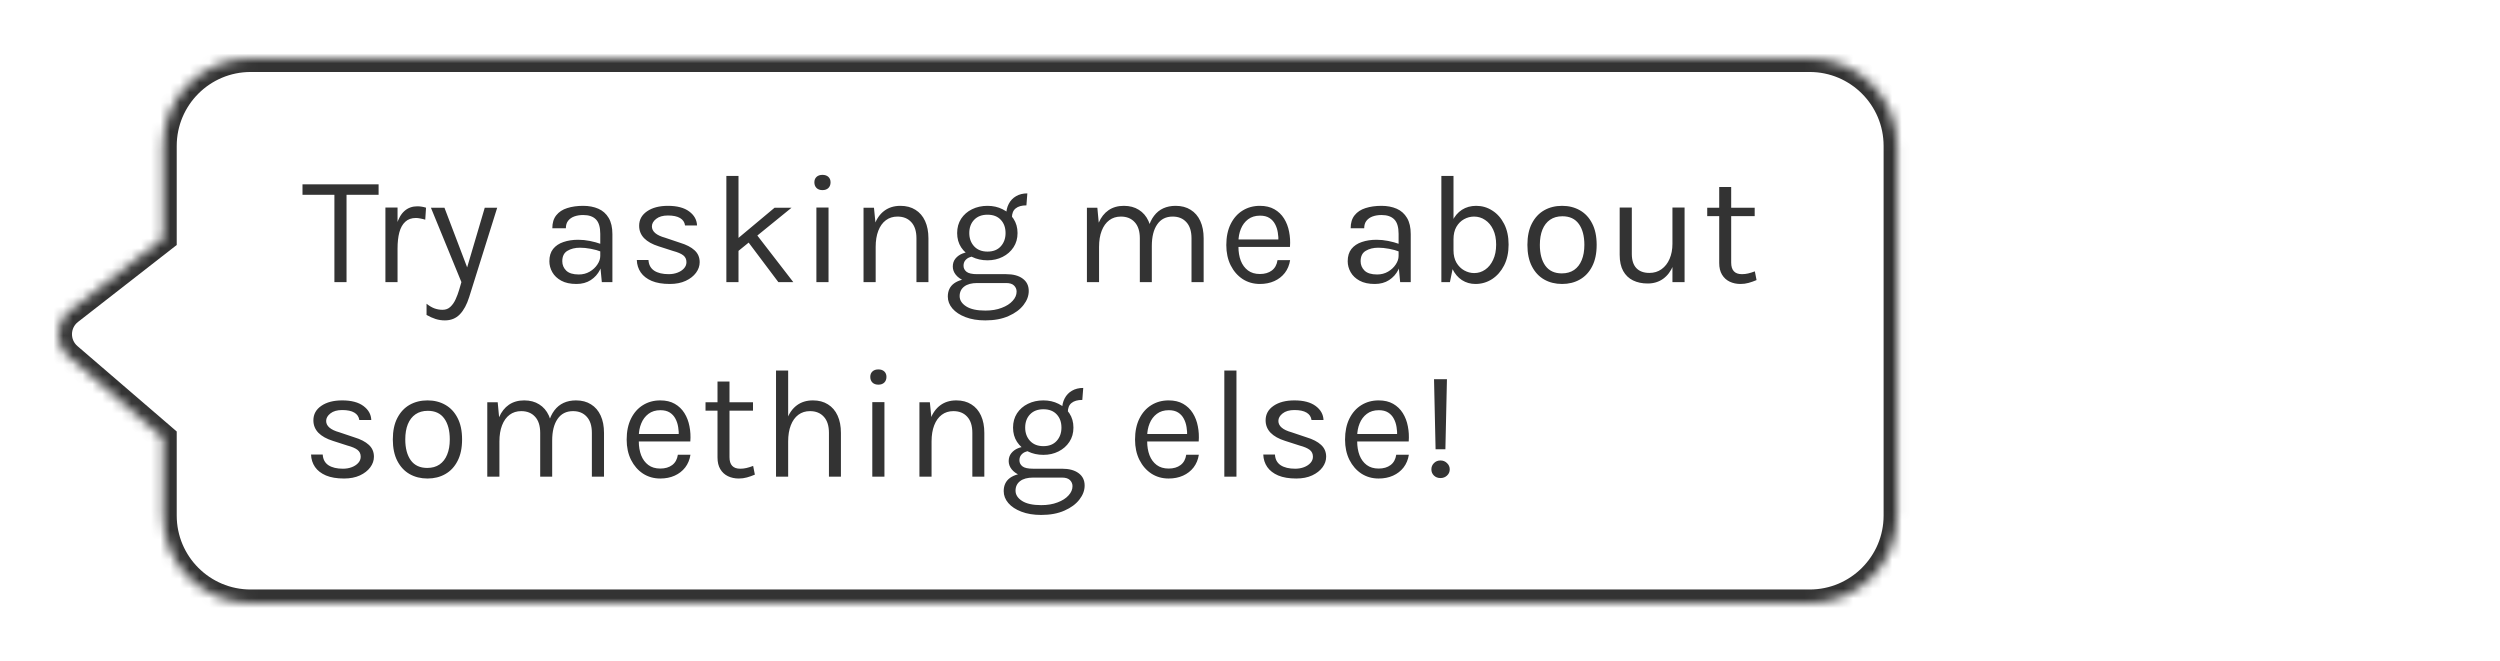 <svg width="257" height="68" viewBox="0 0 257 68" fill="none" xmlns="http://www.w3.org/2000/svg">
<path d="M7.043 32.633L16.767 41V49C16.767 53.971 20.797 58 25.767 58L247.035 58C252.005 58 256.035 53.971 256.035 49V11C256.035 6.029 252.005 2 247.035 2L25.767 2C20.797 2 16.767 6.029 16.767 11V20.5L7.156 27.993C5.662 29.157 5.608 31.398 7.043 32.633Z" fill="white"/>
<g filter="url(#filter0_d_7075_5719)">
<mask id="path-2-inside-1_7075_5719" fill="white">
<path d="M7.043 32.633L16.767 41V49C16.767 53.971 20.797 58 25.767 58L186.035 58C191.005 58 195.035 53.971 195.035 49V11C195.035 6.029 191.005 2 186.035 2L25.767 2C20.797 2 16.767 6.029 16.767 11V20.5L7.156 27.993C5.662 29.157 5.608 31.398 7.043 32.633Z"/>
</mask>
<path d="M7.043 32.633L16.767 41V49C16.767 53.971 20.797 58 25.767 58L186.035 58C191.005 58 195.035 53.971 195.035 49V11C195.035 6.029 191.005 2 186.035 2L25.767 2C20.797 2 16.767 6.029 16.767 11V20.5L7.156 27.993C5.662 29.157 5.608 31.398 7.043 32.633Z" fill="white"/>
<path d="M16.767 41H18.167V40.358L17.68 39.939L16.767 41ZM7.043 32.633L6.13 33.694H6.13L7.043 32.633ZM7.156 27.993L8.016 29.097L8.016 29.097L7.156 27.993ZM16.767 20.5L17.628 21.604L18.167 21.184V20.5H16.767ZM25.767 2V0.6V2ZM186.035 2V3.4V2ZM17.68 39.939L7.956 31.572L6.13 33.694L15.854 42.061L17.68 39.939ZM8.016 29.097L17.628 21.604L15.907 19.396L6.295 26.889L8.016 29.097ZM7.956 31.572C7.191 30.913 7.22 29.718 8.016 29.097L6.295 26.889C4.104 28.597 4.024 31.883 6.13 33.694L7.956 31.572ZM25.767 3.4L186.035 3.4V0.6L25.767 0.6V3.4ZM193.635 11V49H196.435V11H193.635ZM186.035 56.6L25.767 56.6V59.4L186.035 59.4V56.6ZM18.167 20.5V11H15.367V20.5H18.167ZM18.167 49V41H15.367V49H18.167ZM25.767 56.6C21.57 56.6 18.167 53.197 18.167 49H15.367C15.367 54.744 20.024 59.4 25.767 59.4V56.6ZM193.635 49C193.635 53.197 190.232 56.6 186.035 56.6V59.4C191.778 59.4 196.435 54.744 196.435 49H193.635ZM186.035 3.4C190.232 3.4 193.635 6.803 193.635 11H196.435C196.435 5.256 191.778 0.6 186.035 0.6V3.4ZM25.767 0.6C20.024 0.6 15.367 5.256 15.367 11H18.167C18.167 6.803 21.57 3.4 25.767 3.4V0.6Z" fill="#333333" mask="url(#path-2-inside-1_7075_5719)"/>
</g>
<g filter="url(#filter1_d_7075_5719)">
<path d="M31.096 16.024V14.952H38.92V16.024H35.344L35.624 15.736V25H34.376V15.736L34.656 16.024H31.096ZM39.62 25V17.336H40.868V25H39.62ZM40.484 21.544C40.484 20.573 40.577 19.768 40.764 19.128C40.95 18.483 41.222 18.003 41.58 17.688C41.942 17.368 42.382 17.208 42.9 17.208C43.07 17.208 43.225 17.221 43.364 17.248C43.508 17.269 43.652 17.304 43.796 17.352L43.716 18.584C43.566 18.536 43.404 18.496 43.228 18.464C43.052 18.427 42.894 18.408 42.756 18.408C42.302 18.408 41.937 18.539 41.66 18.8C41.382 19.056 41.18 19.419 41.052 19.888C40.929 20.357 40.868 20.909 40.868 21.544H40.484ZM44.297 17.352H45.689L48.185 23.912H47.897L49.833 17.352H51.113L48.233 26.536C47.993 27.304 47.673 27.896 47.273 28.312C46.873 28.728 46.361 28.936 45.737 28.936C45.401 28.936 45.081 28.888 44.777 28.792C44.478 28.696 44.169 28.557 43.849 28.376V27.224C44.132 27.448 44.404 27.608 44.665 27.704C44.932 27.8 45.209 27.848 45.497 27.848C45.817 27.848 46.084 27.747 46.297 27.544C46.516 27.341 46.697 27.08 46.841 26.76C46.985 26.445 47.108 26.115 47.209 25.768L47.433 25L44.297 17.352ZM61.867 25L61.707 23.32V20.04C61.707 19.352 61.56 18.859 61.267 18.56C60.974 18.256 60.534 18.104 59.947 18.104C59.616 18.104 59.315 18.152 59.043 18.248C58.776 18.344 58.563 18.493 58.403 18.696C58.248 18.893 58.171 19.149 58.171 19.464H56.779C56.779 18.909 56.915 18.464 57.187 18.128C57.459 17.787 57.832 17.541 58.307 17.392C58.787 17.237 59.334 17.16 59.947 17.16C60.534 17.16 61.054 17.259 61.507 17.456C61.96 17.653 62.315 17.968 62.571 18.4C62.827 18.827 62.955 19.384 62.955 20.072V25H61.867ZM59.259 25.192C58.63 25.192 58.11 25.08 57.699 24.856C57.288 24.632 56.982 24.341 56.779 23.984C56.576 23.627 56.475 23.251 56.475 22.856C56.475 22.339 56.603 21.917 56.859 21.592C57.12 21.267 57.475 21.029 57.923 20.88C58.371 20.725 58.875 20.648 59.435 20.648C59.835 20.648 60.235 20.688 60.635 20.768C61.04 20.848 61.435 20.957 61.819 21.096V21.88C61.499 21.752 61.136 21.651 60.731 21.576C60.331 21.501 59.963 21.464 59.627 21.464C59.115 21.464 58.683 21.571 58.331 21.784C57.979 21.992 57.803 22.349 57.803 22.856C57.803 23.229 57.936 23.549 58.203 23.816C58.475 24.083 58.907 24.216 59.499 24.216C59.915 24.216 60.288 24.12 60.619 23.928C60.955 23.731 61.219 23.485 61.411 23.192C61.608 22.899 61.707 22.605 61.707 22.312H62.011C62.011 22.824 61.899 23.299 61.675 23.736C61.456 24.173 61.142 24.525 60.731 24.792C60.32 25.059 59.83 25.192 59.259 25.192ZM68.856 25.192C68.114 25.192 67.496 25.088 66.999 24.88C66.504 24.667 66.127 24.376 65.871 24.008C65.615 23.635 65.48 23.208 65.463 22.728H66.663C66.69 23.213 66.885 23.579 67.248 23.824C67.615 24.064 68.114 24.184 68.743 24.184C69.074 24.184 69.378 24.131 69.656 24.024C69.933 23.917 70.154 23.771 70.32 23.584C70.485 23.397 70.567 23.187 70.567 22.952C70.567 22.653 70.458 22.419 70.24 22.248C70.021 22.077 69.671 21.928 69.192 21.8L67.704 21.32C67.058 21.117 66.562 20.84 66.216 20.488C65.874 20.131 65.704 19.704 65.704 19.208C65.704 18.589 65.975 18.093 66.519 17.72C67.064 17.347 67.778 17.16 68.663 17.16C69.602 17.16 70.33 17.352 70.847 17.736C71.365 18.12 71.634 18.6 71.656 19.176H70.424C70.376 18.84 70.205 18.587 69.912 18.416C69.618 18.24 69.202 18.152 68.663 18.152C68.146 18.152 67.741 18.269 67.448 18.504C67.159 18.733 67.016 18.989 67.016 19.272C67.016 19.8 67.469 20.189 68.376 20.44L69.895 20.952C70.552 21.149 71.053 21.408 71.4 21.728C71.751 22.048 71.927 22.456 71.927 22.952C71.927 23.336 71.802 23.699 71.552 24.04C71.301 24.381 70.946 24.659 70.487 24.872C70.029 25.085 69.485 25.192 68.856 25.192ZM74.67 25V14.088H75.918V25H74.67ZM75.726 20.616L79.63 17.352H81.374L75.726 21.944V20.616ZM80.014 25L76.382 20.168L77.646 19.944L81.55 25H80.014ZM84.549 15.544C84.293 15.544 84.091 15.472 83.941 15.328C83.792 15.179 83.717 14.984 83.717 14.744C83.717 14.509 83.792 14.323 83.941 14.184C84.091 14.045 84.293 13.976 84.549 13.976C84.805 13.976 85.008 14.045 85.157 14.184C85.307 14.323 85.381 14.509 85.381 14.744C85.381 14.984 85.307 15.179 85.157 15.328C85.008 15.472 84.805 15.544 84.549 15.544ZM83.925 25V17.336H85.173V25H83.925ZM94.211 25V20.504C94.211 19.773 94.035 19.219 93.683 18.84C93.336 18.456 92.862 18.264 92.259 18.264C91.8 18.264 91.403 18.389 91.067 18.64C90.731 18.891 90.472 19.251 90.291 19.72C90.11 20.184 90.019 20.739 90.019 21.384H89.539C89.539 20.493 89.656 19.733 89.891 19.104C90.126 18.475 90.467 17.995 90.915 17.664C91.368 17.328 91.918 17.16 92.563 17.16C93.166 17.16 93.68 17.296 94.107 17.568C94.539 17.835 94.87 18.219 95.099 18.72C95.328 19.221 95.443 19.816 95.443 20.504V25H94.211ZM88.771 25V17.352H89.843L90.019 19.112V25H88.771ZM101.291 28.936C100.507 28.936 99.827 28.824 99.251 28.6C98.675 28.381 98.227 28.085 97.907 27.712C97.593 27.344 97.435 26.936 97.435 26.488C97.435 25.896 97.651 25.443 98.083 25.128C98.521 24.819 99.083 24.664 99.771 24.664L100.459 25.096C99.883 25.096 99.438 25.216 99.123 25.456C98.809 25.696 98.651 26.024 98.651 26.44C98.651 26.856 98.875 27.208 99.323 27.496C99.771 27.784 100.427 27.928 101.291 27.928C101.931 27.928 102.491 27.835 102.971 27.648C103.457 27.467 103.833 27.227 104.099 26.928C104.371 26.635 104.507 26.317 104.507 25.976C104.507 25.736 104.419 25.528 104.243 25.352C104.067 25.181 103.798 25.096 103.435 25.096H100.459C99.942 25.096 99.494 25.019 99.115 24.864C98.742 24.704 98.454 24.496 98.251 24.24C98.049 23.984 97.947 23.704 97.947 23.4C97.947 23.08 98.038 22.808 98.219 22.584C98.401 22.36 98.635 22.189 98.923 22.072C99.217 21.955 99.531 21.896 99.867 21.896L100.107 22.36C99.947 22.36 99.785 22.397 99.619 22.472C99.459 22.541 99.323 22.648 99.211 22.792C99.105 22.931 99.051 23.107 99.051 23.32C99.051 23.565 99.153 23.771 99.355 23.936C99.558 24.101 99.926 24.184 100.459 24.184H103.435C104.155 24.184 104.721 24.336 105.131 24.64C105.547 24.944 105.755 25.368 105.755 25.912C105.755 26.413 105.577 26.893 105.219 27.352C104.862 27.816 104.35 28.195 103.683 28.488C103.017 28.787 102.219 28.936 101.291 28.936ZM101.515 22.76C100.929 22.76 100.398 22.643 99.923 22.408C99.454 22.173 99.081 21.845 98.803 21.424C98.531 21.003 98.395 20.515 98.395 19.96C98.395 19.4 98.531 18.909 98.803 18.488C99.081 18.067 99.454 17.741 99.923 17.512C100.398 17.277 100.929 17.16 101.515 17.16C102.086 17.16 102.603 17.277 103.067 17.512C103.537 17.741 103.91 18.067 104.187 18.488C104.465 18.909 104.603 19.4 104.603 19.96C104.603 20.515 104.465 21.003 104.187 21.424C103.91 21.845 103.537 22.173 103.067 22.408C102.603 22.643 102.086 22.76 101.515 22.76ZM101.515 21.864C102.102 21.864 102.558 21.683 102.883 21.32C103.209 20.957 103.371 20.504 103.371 19.96C103.371 19.4 103.209 18.947 102.883 18.6C102.558 18.248 102.102 18.072 101.515 18.072C100.934 18.072 100.475 18.248 100.139 18.6C99.809 18.947 99.643 19.4 99.643 19.96C99.643 20.504 99.809 20.957 100.139 21.32C100.475 21.683 100.934 21.864 101.515 21.864ZM104.027 18.376L103.435 18.136C103.435 17.688 103.523 17.296 103.699 16.96C103.875 16.619 104.126 16.355 104.451 16.168C104.777 15.976 105.163 15.88 105.611 15.88L105.515 17.112C105.035 17.112 104.667 17.216 104.411 17.424C104.155 17.627 104.027 17.944 104.027 18.376ZM122.487 25V20.504C122.487 19.773 122.311 19.219 121.959 18.84C121.613 18.456 121.143 18.264 120.551 18.264C119.858 18.264 119.327 18.533 118.959 19.072C118.591 19.605 118.407 20.344 118.407 21.288H117.831C117.831 20.6 117.898 19.997 118.031 19.48C118.17 18.963 118.37 18.533 118.631 18.192C118.893 17.845 119.21 17.587 119.583 17.416C119.957 17.245 120.381 17.16 120.855 17.16C121.458 17.16 121.973 17.296 122.399 17.568C122.831 17.835 123.162 18.219 123.391 18.72C123.621 19.221 123.735 19.816 123.735 20.504V25H122.487ZM111.735 25V17.352H112.807L112.951 18.888C113.191 18.333 113.527 17.907 113.959 17.608C114.397 17.309 114.919 17.16 115.527 17.16C116.13 17.16 116.645 17.296 117.071 17.568C117.503 17.835 117.834 18.219 118.063 18.72C118.293 19.221 118.407 19.816 118.407 20.504V25H117.175V20.504C117.175 19.773 116.999 19.219 116.647 18.84C116.301 18.456 115.826 18.264 115.223 18.264C114.765 18.264 114.367 18.389 114.031 18.64C113.695 18.891 113.437 19.251 113.255 19.72C113.074 20.184 112.983 20.739 112.983 21.384V25H111.735ZM129.52 25.192C128.859 25.192 128.267 25.024 127.744 24.688C127.227 24.347 126.816 23.875 126.512 23.272C126.213 22.669 126.064 21.976 126.064 21.192C126.064 20.355 126.213 19.635 126.512 19.032C126.811 18.429 127.219 17.968 127.736 17.648C128.259 17.323 128.853 17.16 129.52 17.16C130.101 17.16 130.597 17.277 131.008 17.512C131.419 17.747 131.749 18.064 132 18.464C132.251 18.864 132.424 19.317 132.52 19.824C132.621 20.325 132.651 20.845 132.608 21.384H127.072V20.616H131.784L131.416 20.856C131.432 20.541 131.413 20.227 131.36 19.912C131.312 19.597 131.219 19.309 131.08 19.048C130.941 18.781 130.747 18.568 130.496 18.408C130.245 18.248 129.925 18.168 129.536 18.168C129.045 18.168 128.635 18.293 128.304 18.544C127.973 18.795 127.725 19.125 127.56 19.536C127.395 19.941 127.312 20.381 127.312 20.856V21.368C127.312 21.901 127.392 22.379 127.552 22.8C127.717 23.221 127.963 23.555 128.288 23.8C128.613 24.045 129.024 24.168 129.52 24.168C130.016 24.168 130.424 24.048 130.744 23.808C131.064 23.568 131.259 23.213 131.328 22.744H132.624C132.544 23.251 132.363 23.688 132.08 24.056C131.797 24.419 131.437 24.699 131 24.896C130.563 25.093 130.069 25.192 129.52 25.192ZM143.936 25L143.776 23.32V20.04C143.776 19.352 143.629 18.859 143.336 18.56C143.042 18.256 142.602 18.104 142.016 18.104C141.685 18.104 141.384 18.152 141.112 18.248C140.845 18.344 140.632 18.493 140.472 18.696C140.317 18.893 140.24 19.149 140.24 19.464H138.848C138.848 18.909 138.984 18.464 139.256 18.128C139.528 17.787 139.901 17.541 140.376 17.392C140.856 17.237 141.402 17.16 142.016 17.16C142.602 17.16 143.122 17.259 143.576 17.456C144.029 17.653 144.384 17.968 144.64 18.4C144.896 18.827 145.024 19.384 145.024 20.072V25H143.936ZM141.328 25.192C140.698 25.192 140.178 25.08 139.768 24.856C139.357 24.632 139.05 24.341 138.848 23.984C138.645 23.627 138.544 23.251 138.544 22.856C138.544 22.339 138.672 21.917 138.928 21.592C139.189 21.267 139.544 21.029 139.992 20.88C140.44 20.725 140.944 20.648 141.504 20.648C141.904 20.648 142.304 20.688 142.704 20.768C143.109 20.848 143.504 20.957 143.888 21.096V21.88C143.568 21.752 143.205 21.651 142.8 21.576C142.4 21.501 142.032 21.464 141.696 21.464C141.184 21.464 140.752 21.571 140.4 21.784C140.048 21.992 139.872 22.349 139.872 22.856C139.872 23.229 140.005 23.549 140.272 23.816C140.544 24.083 140.976 24.216 141.568 24.216C141.984 24.216 142.357 24.12 142.688 23.928C143.024 23.731 143.288 23.485 143.48 23.192C143.677 22.899 143.776 22.605 143.776 22.312H144.08C144.08 22.824 143.968 23.299 143.744 23.736C143.525 24.173 143.21 24.525 142.8 24.792C142.389 25.059 141.898 25.192 141.328 25.192ZM151.676 25.192C151.164 25.192 150.7 25.059 150.284 24.792C149.874 24.525 149.546 24.136 149.3 23.624C149.06 23.107 148.94 22.477 148.94 21.736H149.42C149.42 22.232 149.522 22.656 149.724 23.008C149.932 23.355 150.199 23.619 150.524 23.8C150.85 23.981 151.191 24.072 151.548 24.072C151.959 24.072 152.335 23.955 152.676 23.72C153.018 23.485 153.29 23.149 153.492 22.712C153.7 22.275 153.804 21.752 153.804 21.144C153.804 20.547 153.703 20.035 153.5 19.608C153.298 19.176 153.023 18.845 152.676 18.616C152.335 18.381 151.954 18.264 151.532 18.264C151.17 18.264 150.826 18.355 150.5 18.536C150.18 18.712 149.919 18.973 149.716 19.32C149.519 19.667 149.42 20.093 149.42 20.6H148.94C148.94 19.875 149.058 19.256 149.292 18.744C149.532 18.232 149.863 17.84 150.284 17.568C150.706 17.296 151.196 17.16 151.756 17.16C152.359 17.16 152.911 17.323 153.412 17.648C153.919 17.968 154.324 18.427 154.628 19.024C154.932 19.621 155.084 20.328 155.084 21.144C155.084 21.965 154.93 22.68 154.62 23.288C154.311 23.891 153.898 24.36 153.38 24.696C152.863 25.027 152.295 25.192 151.676 25.192ZM148.172 25V14.088H149.42V23.208L149.052 25H148.172ZM160.585 25.192C159.897 25.192 159.283 25.04 158.745 24.736C158.211 24.432 157.79 23.981 157.481 23.384C157.171 22.787 157.017 22.051 157.017 21.176C157.017 20.296 157.171 19.56 157.481 18.968C157.79 18.371 158.211 17.92 158.745 17.616C159.283 17.312 159.897 17.16 160.585 17.16C161.267 17.16 161.875 17.312 162.409 17.616C162.947 17.92 163.369 18.371 163.673 18.968C163.982 19.56 164.137 20.296 164.137 21.176C164.137 22.051 163.982 22.787 163.673 23.384C163.369 23.981 162.947 24.432 162.409 24.736C161.875 25.04 161.267 25.192 160.585 25.192ZM160.553 24.104C161.049 24.104 161.47 23.987 161.817 23.752C162.163 23.512 162.425 23.173 162.601 22.736C162.782 22.299 162.873 21.779 162.873 21.176C162.873 20.264 162.683 19.547 162.305 19.024C161.926 18.496 161.363 18.232 160.617 18.232C160.115 18.232 159.691 18.352 159.345 18.592C159.003 18.827 158.742 19.165 158.561 19.608C158.385 20.045 158.297 20.568 158.297 21.176C158.297 22.077 158.486 22.792 158.865 23.32C159.249 23.843 159.811 24.104 160.553 24.104ZM171.927 17.336H173.175V25H171.927V17.336ZM166.503 17.336H167.751V22.104C167.751 22.744 167.905 23.229 168.215 23.56C168.529 23.891 168.977 24.056 169.559 24.056C170.039 24.056 170.455 23.928 170.807 23.672C171.164 23.416 171.439 23.064 171.631 22.616C171.828 22.163 171.927 21.645 171.927 21.064H172.391C172.391 21.923 172.265 22.656 172.015 23.264C171.769 23.872 171.42 24.339 170.967 24.664C170.519 24.984 169.991 25.144 169.383 25.144C168.807 25.144 168.303 25.037 167.871 24.824C167.439 24.611 167.103 24.288 166.863 23.856C166.623 23.419 166.503 22.867 166.503 22.2V17.336ZM178.926 25.192C178.51 25.192 178.137 25.112 177.806 24.952C177.475 24.792 177.214 24.552 177.022 24.232C176.83 23.912 176.734 23.512 176.734 23.032V15.224H177.966V23C177.966 23.789 178.334 24.184 179.07 24.184C179.289 24.184 179.499 24.16 179.702 24.112C179.91 24.064 180.142 23.992 180.398 23.896L180.574 24.792C180.302 24.909 180.03 25.005 179.758 25.08C179.491 25.155 179.214 25.192 178.926 25.192ZM175.502 18.216V17.352H180.382V18.216H175.502ZM35.368 45.192C34.627 45.192 34.008 45.088 33.512 44.88C33.016 44.667 32.64 44.376 32.384 44.008C32.128 43.635 31.992 43.208 31.976 42.728H33.176C33.203 43.213 33.397 43.579 33.76 43.824C34.128 44.064 34.627 44.184 35.256 44.184C35.587 44.184 35.891 44.131 36.168 44.024C36.445 43.917 36.667 43.771 36.832 43.584C36.997 43.397 37.08 43.187 37.08 42.952C37.08 42.653 36.971 42.419 36.752 42.248C36.533 42.077 36.184 41.928 35.704 41.8L34.216 41.32C33.571 41.117 33.075 40.84 32.728 40.488C32.387 40.131 32.216 39.704 32.216 39.208C32.216 38.589 32.488 38.093 33.032 37.72C33.576 37.347 34.291 37.16 35.176 37.16C36.115 37.16 36.843 37.352 37.36 37.736C37.877 38.12 38.147 38.6 38.168 39.176H36.936C36.888 38.84 36.717 38.587 36.424 38.416C36.131 38.24 35.715 38.152 35.176 38.152C34.659 38.152 34.253 38.269 33.96 38.504C33.672 38.733 33.528 38.989 33.528 39.272C33.528 39.8 33.981 40.189 34.888 40.44L36.408 40.952C37.064 41.149 37.565 41.408 37.912 41.728C38.264 42.048 38.44 42.456 38.44 42.952C38.44 43.336 38.315 43.699 38.064 44.04C37.813 44.381 37.459 44.659 37 44.872C36.541 45.085 35.997 45.192 35.368 45.192ZM43.95 45.192C43.262 45.192 42.649 45.04 42.11 44.736C41.577 44.432 41.156 43.981 40.846 43.384C40.537 42.787 40.382 42.051 40.382 41.176C40.382 40.296 40.537 39.56 40.846 38.968C41.156 38.371 41.577 37.92 42.11 37.616C42.649 37.312 43.262 37.16 43.95 37.16C44.633 37.16 45.241 37.312 45.774 37.616C46.313 37.92 46.734 38.371 47.038 38.968C47.348 39.56 47.502 40.296 47.502 41.176C47.502 42.051 47.348 42.787 47.038 43.384C46.734 43.981 46.313 44.432 45.774 44.736C45.241 45.04 44.633 45.192 43.95 45.192ZM43.918 44.104C44.414 44.104 44.836 43.987 45.182 43.752C45.529 43.512 45.79 43.173 45.966 42.736C46.148 42.299 46.238 41.779 46.238 41.176C46.238 40.264 46.049 39.547 45.67 39.024C45.292 38.496 44.729 38.232 43.982 38.232C43.481 38.232 43.057 38.352 42.71 38.592C42.369 38.827 42.108 39.165 41.926 39.608C41.75 40.045 41.662 40.568 41.662 41.176C41.662 42.077 41.852 42.792 42.23 43.32C42.614 43.843 43.177 44.104 43.918 44.104ZM60.844 45V40.504C60.844 39.773 60.668 39.219 60.316 38.84C59.97 38.456 59.5 38.264 58.908 38.264C58.215 38.264 57.684 38.533 57.316 39.072C56.948 39.605 56.764 40.344 56.764 41.288H56.188C56.188 40.6 56.255 39.997 56.388 39.48C56.527 38.963 56.727 38.533 56.988 38.192C57.25 37.845 57.567 37.587 57.94 37.416C58.314 37.245 58.738 37.16 59.212 37.16C59.815 37.16 60.33 37.296 60.756 37.568C61.188 37.835 61.519 38.219 61.748 38.72C61.978 39.221 62.092 39.816 62.092 40.504V45H60.844ZM50.092 45V37.352H51.164L51.308 38.888C51.548 38.333 51.884 37.907 52.316 37.608C52.754 37.309 53.276 37.16 53.884 37.16C54.487 37.16 55.002 37.296 55.428 37.568C55.86 37.835 56.191 38.219 56.42 38.72C56.65 39.221 56.764 39.816 56.764 40.504V45H55.532V40.504C55.532 39.773 55.356 39.219 55.004 38.84C54.658 38.456 54.183 38.264 53.58 38.264C53.122 38.264 52.724 38.389 52.388 38.64C52.052 38.891 51.794 39.251 51.612 39.72C51.431 40.184 51.34 40.739 51.34 41.384V45H50.092ZM67.877 45.192C67.216 45.192 66.624 45.024 66.101 44.688C65.584 44.347 65.173 43.875 64.869 43.272C64.57 42.669 64.421 41.976 64.421 41.192C64.421 40.355 64.57 39.635 64.869 39.032C65.168 38.429 65.576 37.968 66.093 37.648C66.616 37.323 67.21 37.16 67.877 37.16C68.458 37.16 68.954 37.277 69.365 37.512C69.776 37.747 70.106 38.064 70.357 38.464C70.608 38.864 70.781 39.317 70.877 39.824C70.978 40.325 71.008 40.845 70.965 41.384H65.429V40.616H70.141L69.773 40.856C69.789 40.541 69.77 40.227 69.717 39.912C69.669 39.597 69.576 39.309 69.437 39.048C69.298 38.781 69.104 38.568 68.853 38.408C68.602 38.248 68.282 38.168 67.893 38.168C67.402 38.168 66.992 38.293 66.661 38.544C66.33 38.795 66.082 39.125 65.917 39.536C65.752 39.941 65.669 40.381 65.669 40.856V41.368C65.669 41.901 65.749 42.379 65.909 42.8C66.074 43.221 66.32 43.555 66.645 43.8C66.97 44.045 67.381 44.168 67.877 44.168C68.373 44.168 68.781 44.048 69.101 43.808C69.421 43.568 69.616 43.213 69.685 42.744H70.981C70.901 43.251 70.72 43.688 70.437 44.056C70.154 44.419 69.794 44.699 69.357 44.896C68.92 45.093 68.426 45.192 67.877 45.192ZM75.952 45.192C75.536 45.192 75.162 45.112 74.832 44.952C74.501 44.792 74.24 44.552 74.048 44.232C73.856 43.912 73.76 43.512 73.76 43.032V35.224H74.992V43C74.992 43.789 75.36 44.184 76.096 44.184C76.314 44.184 76.525 44.16 76.728 44.112C76.936 44.064 77.168 43.992 77.424 43.896L77.6 44.792C77.328 44.909 77.056 45.005 76.784 45.08C76.517 45.155 76.24 45.192 75.952 45.192ZM72.528 38.216V37.352H77.408V38.216H72.528ZM85.215 45V40.504C85.215 39.773 85.039 39.219 84.687 38.84C84.341 38.456 83.866 38.264 83.263 38.264C82.805 38.264 82.407 38.389 82.071 38.64C81.735 38.891 81.477 39.251 81.295 39.72C81.114 40.184 81.023 40.739 81.023 41.384H80.543C80.543 40.493 80.661 39.733 80.895 39.104C81.13 38.475 81.471 37.995 81.919 37.664C82.373 37.328 82.922 37.16 83.567 37.16C84.17 37.16 84.685 37.296 85.111 37.568C85.543 37.835 85.874 38.219 86.103 38.72C86.333 39.221 86.447 39.816 86.447 40.504V45H85.215ZM79.775 45V34.088H81.023V45H79.775ZM90.296 35.544C90.04 35.544 89.837 35.472 89.688 35.328C89.538 35.179 89.464 34.984 89.464 34.744C89.464 34.509 89.538 34.323 89.688 34.184C89.837 34.045 90.04 33.976 90.296 33.976C90.552 33.976 90.754 34.045 90.904 34.184C91.053 34.323 91.128 34.509 91.128 34.744C91.128 34.984 91.053 35.179 90.904 35.328C90.754 35.472 90.552 35.544 90.296 35.544ZM89.672 45V37.336H90.92V45H89.672ZM99.957 45V40.504C99.957 39.773 99.781 39.219 99.429 38.84C99.083 38.456 98.608 38.264 98.005 38.264C97.547 38.264 97.149 38.389 96.813 38.64C96.477 38.891 96.219 39.251 96.037 39.72C95.856 40.184 95.765 40.739 95.765 41.384H95.285C95.285 40.493 95.403 39.733 95.637 39.104C95.872 38.475 96.213 37.995 96.661 37.664C97.115 37.328 97.664 37.16 98.309 37.16C98.912 37.16 99.427 37.296 99.853 37.568C100.285 37.835 100.616 38.219 100.845 38.72C101.075 39.221 101.189 39.816 101.189 40.504V45H99.957ZM94.517 45V37.352H95.589L95.765 39.112V45H94.517ZM107.037 48.936C106.253 48.936 105.573 48.824 104.997 48.6C104.421 48.381 103.973 48.085 103.653 47.712C103.339 47.344 103.181 46.936 103.181 46.488C103.181 45.896 103.397 45.443 103.829 45.128C104.267 44.819 104.829 44.664 105.517 44.664L106.205 45.096C105.629 45.096 105.184 45.216 104.869 45.456C104.555 45.696 104.397 46.024 104.397 46.44C104.397 46.856 104.621 47.208 105.069 47.496C105.517 47.784 106.173 47.928 107.037 47.928C107.677 47.928 108.237 47.835 108.717 47.648C109.203 47.467 109.579 47.227 109.845 46.928C110.117 46.635 110.253 46.317 110.253 45.976C110.253 45.736 110.165 45.528 109.989 45.352C109.813 45.181 109.544 45.096 109.181 45.096H106.205C105.688 45.096 105.24 45.019 104.861 44.864C104.488 44.704 104.2 44.496 103.997 44.24C103.795 43.984 103.693 43.704 103.693 43.4C103.693 43.08 103.784 42.808 103.965 42.584C104.147 42.36 104.381 42.189 104.669 42.072C104.963 41.955 105.277 41.896 105.613 41.896L105.853 42.36C105.693 42.36 105.531 42.397 105.365 42.472C105.205 42.541 105.069 42.648 104.957 42.792C104.851 42.931 104.797 43.107 104.797 43.32C104.797 43.565 104.899 43.771 105.101 43.936C105.304 44.101 105.672 44.184 106.205 44.184H109.181C109.901 44.184 110.467 44.336 110.877 44.64C111.293 44.944 111.501 45.368 111.501 45.912C111.501 46.413 111.323 46.893 110.965 47.352C110.608 47.816 110.096 48.195 109.429 48.488C108.763 48.787 107.965 48.936 107.037 48.936ZM107.261 42.76C106.675 42.76 106.144 42.643 105.669 42.408C105.2 42.173 104.827 41.845 104.549 41.424C104.277 41.003 104.141 40.515 104.141 39.96C104.141 39.4 104.277 38.909 104.549 38.488C104.827 38.067 105.2 37.741 105.669 37.512C106.144 37.277 106.675 37.16 107.261 37.16C107.832 37.16 108.349 37.277 108.813 37.512C109.283 37.741 109.656 38.067 109.933 38.488C110.211 38.909 110.349 39.4 110.349 39.96C110.349 40.515 110.211 41.003 109.933 41.424C109.656 41.845 109.283 42.173 108.813 42.408C108.349 42.643 107.832 42.76 107.261 42.76ZM107.261 41.864C107.848 41.864 108.304 41.683 108.629 41.32C108.955 40.957 109.117 40.504 109.117 39.96C109.117 39.4 108.955 38.947 108.629 38.6C108.304 38.248 107.848 38.072 107.261 38.072C106.68 38.072 106.221 38.248 105.885 38.6C105.555 38.947 105.389 39.4 105.389 39.96C105.389 40.504 105.555 40.957 105.885 41.32C106.221 41.683 106.68 41.864 107.261 41.864ZM109.773 38.376L109.181 38.136C109.181 37.688 109.269 37.296 109.445 36.96C109.621 36.619 109.872 36.355 110.197 36.168C110.523 35.976 110.909 35.88 111.357 35.88L111.261 37.112C110.781 37.112 110.413 37.216 110.157 37.424C109.901 37.627 109.773 37.944 109.773 38.376ZM120.138 45.192C119.476 45.192 118.884 45.024 118.362 44.688C117.844 44.347 117.434 43.875 117.13 43.272C116.831 42.669 116.682 41.976 116.682 41.192C116.682 40.355 116.831 39.635 117.13 39.032C117.428 38.429 117.836 37.968 118.354 37.648C118.876 37.323 119.471 37.16 120.138 37.16C120.719 37.16 121.215 37.277 121.626 37.512C122.036 37.747 122.367 38.064 122.618 38.464C122.868 38.864 123.042 39.317 123.138 39.824C123.239 40.325 123.268 40.845 123.226 41.384H117.69V40.616H122.402L122.034 40.856C122.05 40.541 122.031 40.227 121.978 39.912C121.93 39.597 121.836 39.309 121.698 39.048C121.559 38.781 121.364 38.568 121.114 38.408C120.863 38.248 120.543 38.168 120.154 38.168C119.663 38.168 119.252 38.293 118.922 38.544C118.591 38.795 118.343 39.125 118.178 39.536C118.012 39.941 117.93 40.381 117.93 40.856V41.368C117.93 41.901 118.01 42.379 118.17 42.8C118.335 43.221 118.58 43.555 118.906 43.8C119.231 44.045 119.642 44.168 120.138 44.168C120.634 44.168 121.042 44.048 121.362 43.808C121.682 43.568 121.876 43.213 121.946 42.744H123.242C123.162 43.251 122.98 43.688 122.698 44.056C122.415 44.419 122.055 44.699 121.618 44.896C121.18 45.093 120.687 45.192 120.138 45.192ZM125.86 45V34.088H127.108V45H125.86ZM133.257 45.192C132.515 45.192 131.897 45.088 131.401 44.88C130.905 44.667 130.529 44.376 130.273 44.008C130.017 43.635 129.881 43.208 129.865 42.728H131.065C131.091 43.213 131.286 43.579 131.649 43.824C132.017 44.064 132.515 44.184 133.145 44.184C133.475 44.184 133.779 44.131 134.057 44.024C134.334 43.917 134.555 43.771 134.721 43.584C134.886 43.397 134.969 43.187 134.969 42.952C134.969 42.653 134.859 42.419 134.641 42.248C134.422 42.077 134.073 41.928 133.593 41.8L132.105 41.32C131.459 41.117 130.963 40.84 130.617 40.488C130.275 40.131 130.105 39.704 130.105 39.208C130.105 38.589 130.377 38.093 130.921 37.72C131.465 37.347 132.179 37.16 133.065 37.16C134.003 37.16 134.731 37.352 135.249 37.736C135.766 38.12 136.035 38.6 136.057 39.176H134.825C134.777 38.84 134.606 38.587 134.313 38.416C134.019 38.24 133.603 38.152 133.065 38.152C132.547 38.152 132.142 38.269 131.849 38.504C131.561 38.733 131.417 38.989 131.417 39.272C131.417 39.8 131.87 40.189 132.777 40.44L134.297 40.952C134.953 41.149 135.454 41.408 135.801 41.728C136.153 42.048 136.329 42.456 136.329 42.952C136.329 43.336 136.203 43.699 135.953 44.04C135.702 44.381 135.347 44.659 134.889 44.872C134.43 45.085 133.886 45.192 133.257 45.192ZM141.727 45.192C141.066 45.192 140.474 45.024 139.951 44.688C139.434 44.347 139.023 43.875 138.719 43.272C138.42 42.669 138.271 41.976 138.271 41.192C138.271 40.355 138.42 39.635 138.719 39.032C139.018 38.429 139.426 37.968 139.943 37.648C140.466 37.323 141.06 37.16 141.727 37.16C142.308 37.16 142.804 37.277 143.215 37.512C143.626 37.747 143.956 38.064 144.207 38.464C144.458 38.864 144.631 39.317 144.727 39.824C144.828 40.325 144.858 40.845 144.815 41.384H139.279V40.616H143.991L143.623 40.856C143.639 40.541 143.62 40.227 143.567 39.912C143.519 39.597 143.426 39.309 143.287 39.048C143.148 38.781 142.954 38.568 142.703 38.408C142.452 38.248 142.132 38.168 141.743 38.168C141.252 38.168 140.842 38.293 140.511 38.544C140.18 38.795 139.932 39.125 139.767 39.536C139.602 39.941 139.519 40.381 139.519 40.856V41.368C139.519 41.901 139.599 42.379 139.759 42.8C139.924 43.221 140.17 43.555 140.495 43.8C140.82 44.045 141.231 44.168 141.727 44.168C142.223 44.168 142.631 44.048 142.951 43.808C143.271 43.568 143.466 43.213 143.535 42.744H144.831C144.751 43.251 144.57 43.688 144.287 44.056C144.004 44.419 143.644 44.699 143.207 44.896C142.77 45.093 142.276 45.192 141.727 45.192ZM147.578 42.184L147.418 34.984H148.746L148.586 42.184H147.578ZM148.082 45.144C147.81 45.144 147.586 45.059 147.41 44.888C147.234 44.717 147.146 44.504 147.146 44.248C147.146 43.997 147.234 43.784 147.41 43.608C147.586 43.427 147.81 43.336 148.082 43.336C148.348 43.336 148.572 43.427 148.754 43.608C148.94 43.784 149.034 43.997 149.034 44.248C149.034 44.504 148.94 44.717 148.754 44.888C148.572 45.059 148.348 45.144 148.082 45.144Z" fill="#333333"/>
</g>
<defs>
<filter id="filter0_d_7075_5719" x="0" y="0" width="201.035" height="68" filterUnits="userSpaceOnUse" color-interpolation-filters="sRGB">
<feFlood flood-opacity="0" result="BackgroundImageFix"/>
<feColorMatrix in="SourceAlpha" type="matrix" values="0 0 0 0 0 0 0 0 0 0 0 0 0 0 0 0 0 0 127 0" result="hardAlpha"/>
<feOffset dy="4"/>
<feGaussianBlur stdDeviation="3"/>
<feComposite in2="hardAlpha" operator="out"/>
<feColorMatrix type="matrix" values="0 0 0 0 0 0 0 0 0 0 0 0 0 0 0 0 0 0 0.1 0"/>
<feBlend mode="normal" in2="BackgroundImageFix" result="effect1_dropShadow_7075_5719"/>
<feBlend mode="normal" in="SourceGraphic" in2="effect1_dropShadow_7075_5719" result="shape"/>
</filter>
<filter id="filter1_d_7075_5719" x="25.096" y="11.976" width="161.478" height="46.96" filterUnits="userSpaceOnUse" color-interpolation-filters="sRGB">
<feFlood flood-opacity="0" result="BackgroundImageFix"/>
<feColorMatrix in="SourceAlpha" type="matrix" values="0 0 0 0 0 0 0 0 0 0 0 0 0 0 0 0 0 0 127 0" result="hardAlpha"/>
<feOffset dy="4"/>
<feGaussianBlur stdDeviation="3"/>
<feComposite in2="hardAlpha" operator="out"/>
<feColorMatrix type="matrix" values="0 0 0 0 0 0 0 0 0 0 0 0 0 0 0 0 0 0 0.05 0"/>
<feBlend mode="normal" in2="BackgroundImageFix" result="effect1_dropShadow_7075_5719"/>
<feBlend mode="normal" in="SourceGraphic" in2="effect1_dropShadow_7075_5719" result="shape"/>
</filter>
</defs>
</svg>
